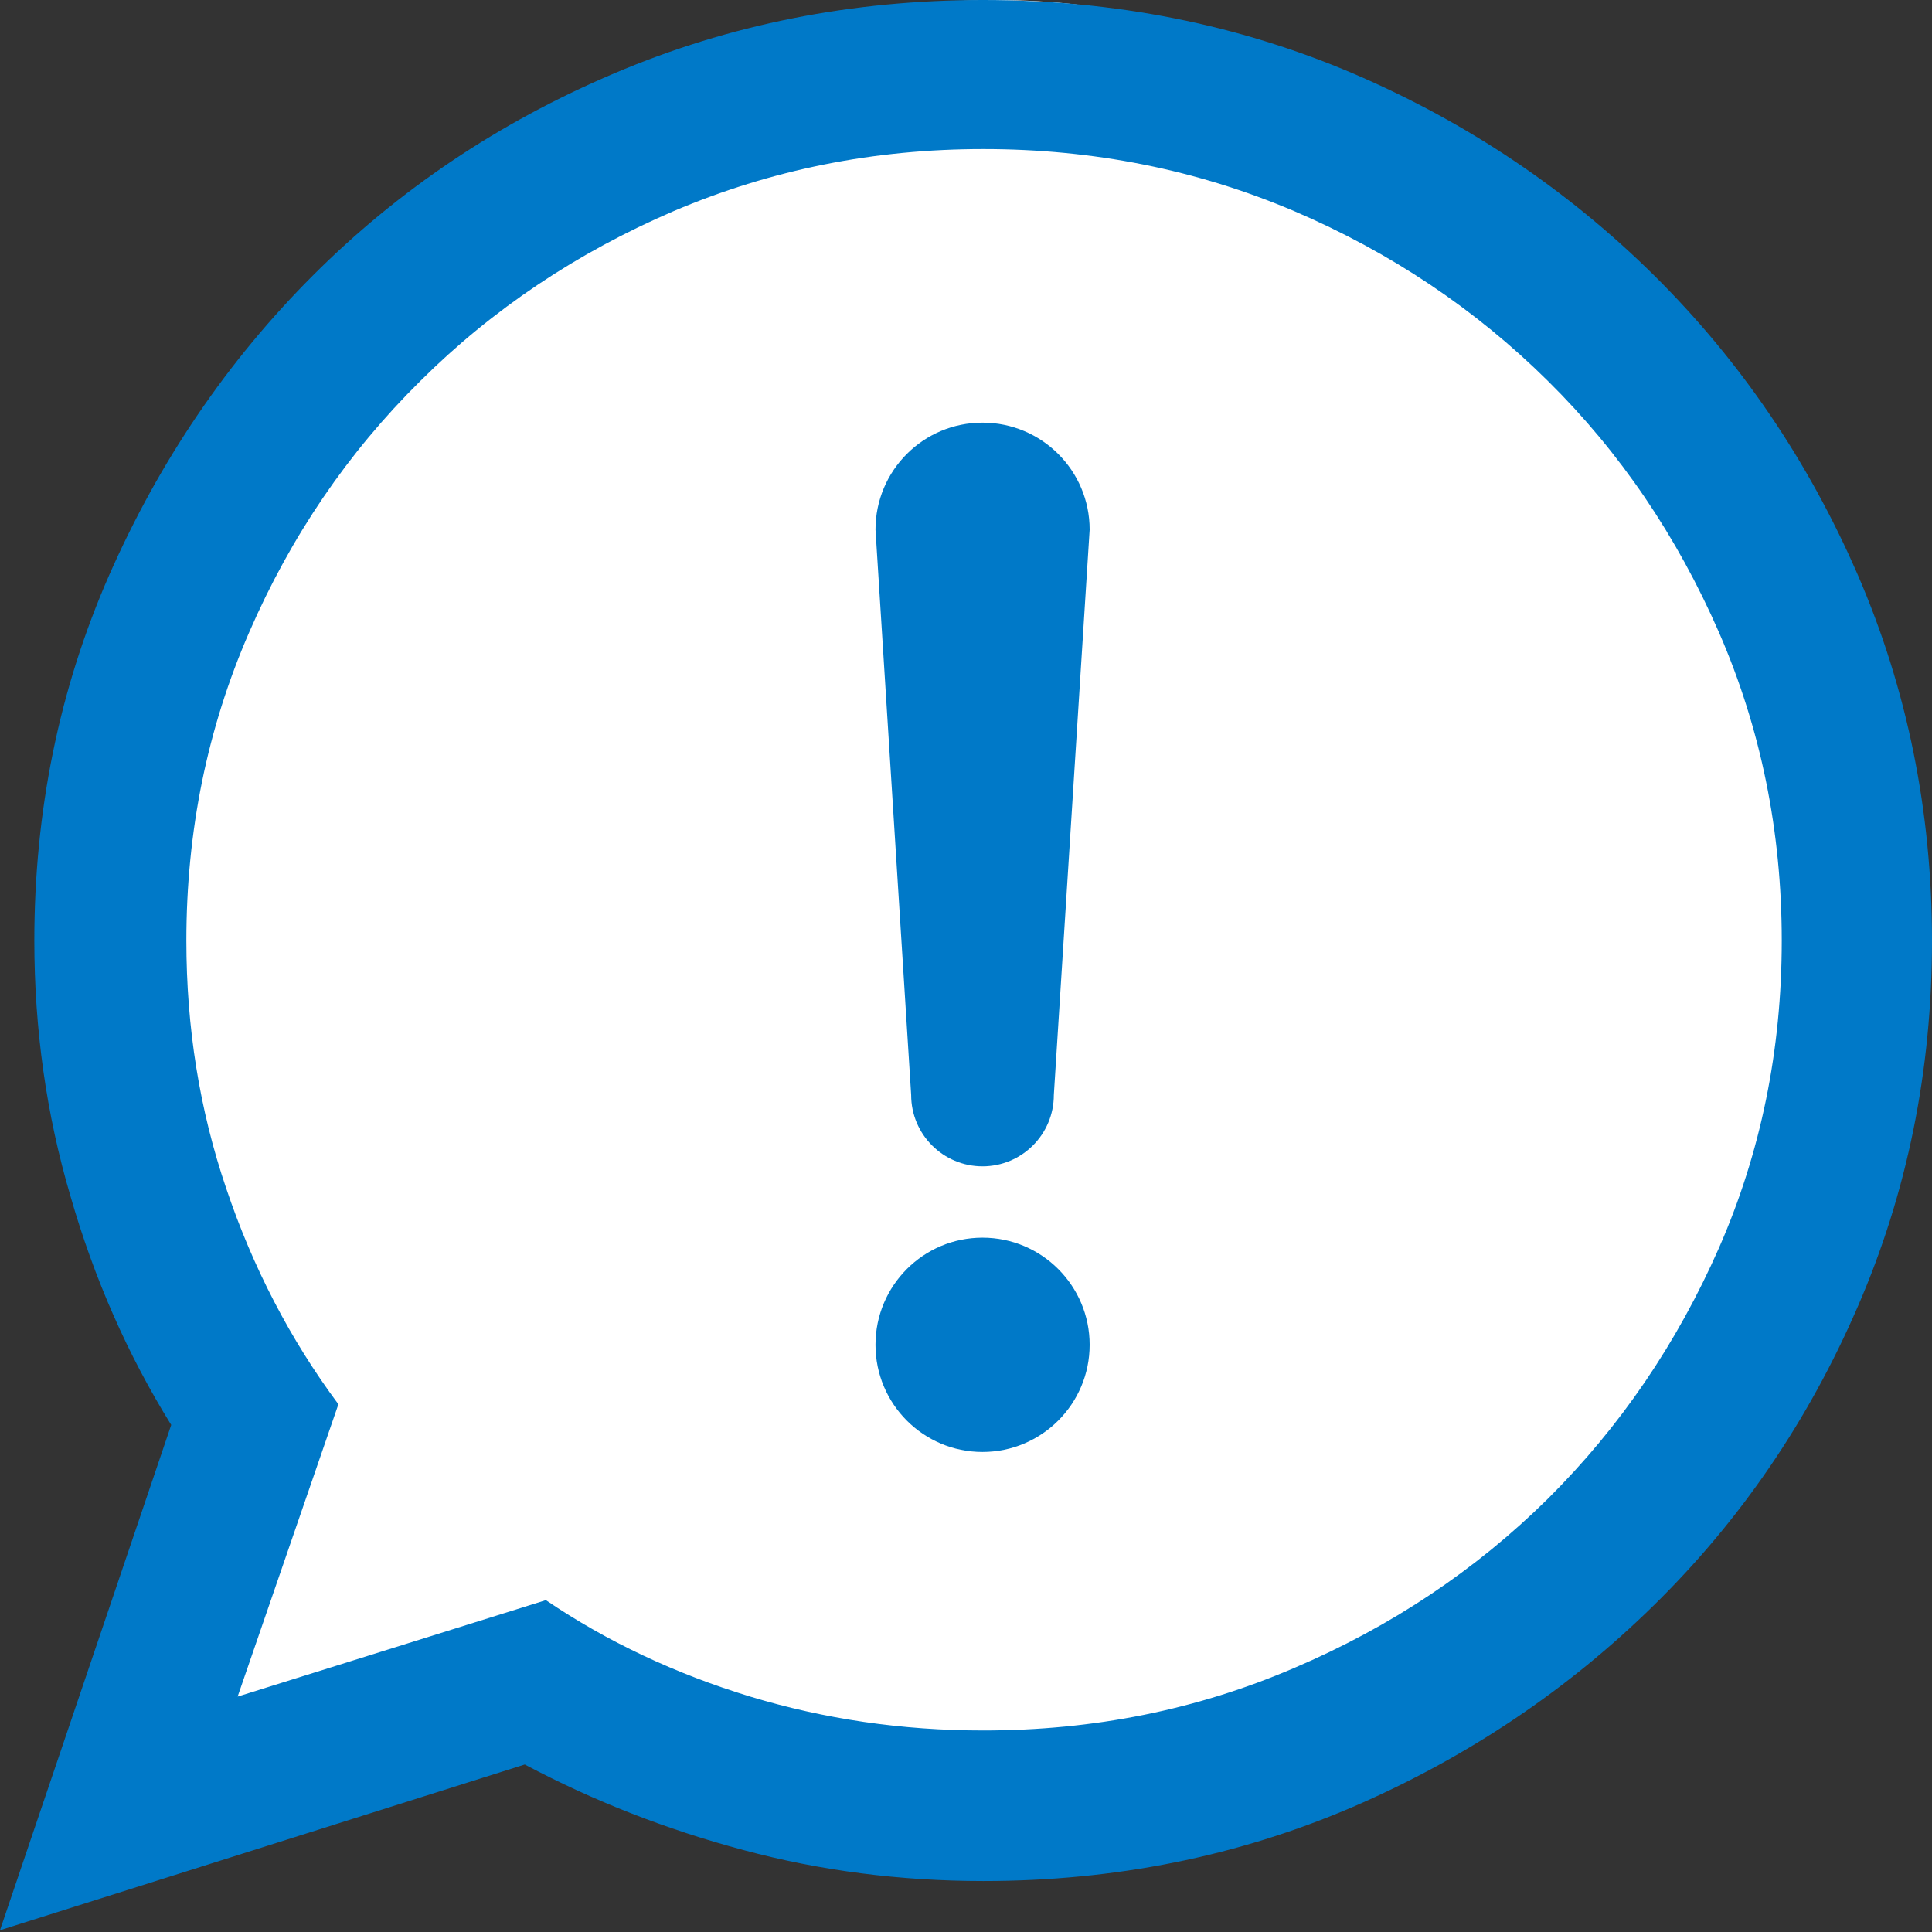 <?xml version="1.0" encoding="UTF-8" standalone="no"?>
<svg width="13px" height="13px" viewBox="0 0 13 13" version="1.1" xmlns="http://www.w3.org/2000/svg" xmlns:xlink="http://www.w3.org/1999/xlink">
    <rect x="0" y="0" width="13" height="13" fill="#333333" stroke="none"/>
    <!-- Generator: Sketch 46.2 (44496) - http://www.bohemiancoding.com/sketch -->
    <title>Group 8</title>
    <desc>Created with Sketch.</desc>
    <defs></defs>
    <g id="01_REEM_Historico" stroke="none" stroke-width="1" fill="none" fill-rule="evenodd">
        <g id="004_Dktop" transform="translate(-157, -353)">
            <g id="Group-2" transform="translate(146, 209)">
                <g id="Group-8" transform="translate(11, 144)">
                    <g id="Group-7">
                        <path d="M3.294,11.23 C4.23,12.084 5.415,12.594 6.703,12.594 C9.732,12.594 12.188,9.775 12.188,6.297 C12.188,2.819 9.732,0 6.703,0 C3.674,0 1.219,2.819 1.219,6.297 C1.219,7.317 1.43,8.281 1.805,9.133 L0.812,11.781 L3.294,11.23 Z" id="Oval" fill="#FFFFFF"></path>
                        <path d="M6.611,8.328 C6.213,8.328 5.891,8.651 5.891,9.049 C5.891,9.447 6.213,9.77 6.611,9.77 C7.009,9.77 7.332,9.447 7.332,9.049 C7.332,8.651 7.009,8.328 6.611,8.328" id="Fill-150" fill="#0079C8"></path>
                        <path d="M6.611,2.844 C6.213,2.844 5.891,3.166 5.891,3.564 L6.131,7.368 C6.131,7.633 6.346,7.848 6.611,7.848 C6.876,7.848 7.091,7.633 7.091,7.368 L7.332,3.564 C7.332,3.166 7.009,2.844 6.611,2.844" id="Fill-152" fill="#0079C8"></path>
                        <path d="M4.132,0.494 C3.355,0.824 2.68,1.279 2.106,1.853 C1.53,2.429 1.073,3.102 0.735,3.869 C0.397,4.639 0.231,5.461 0.231,6.33 C0.231,6.921 0.311,7.497 0.474,8.048 C0.633,8.602 0.859,9.116 1.152,9.588 L0,12.988 L3.531,11.873 C3.993,12.118 4.482,12.31 5.004,12.449 C5.52,12.588 6.059,12.657 6.616,12.657 C7.502,12.657 8.329,12.491 9.104,12.158 C9.874,11.825 10.549,11.371 11.13,10.8 C11.711,10.229 12.168,9.561 12.501,8.791 C12.834,8.023 13,7.202 13,6.33 C13,5.461 12.834,4.639 12.501,3.869 C12.168,3.102 11.711,2.429 11.13,1.853 C10.549,1.279 9.874,0.824 9.104,0.494 C8.329,0.164 7.502,0 6.616,0 C5.734,0 4.907,0.164 4.132,0.494 M5.048,11.416 C4.549,11.264 4.087,11.048 3.673,10.767 L1.599,11.416 L2.277,9.449 C1.952,9.012 1.701,8.528 1.522,7.996 C1.343,7.47 1.254,6.914 1.254,6.33 C1.254,5.592 1.395,4.902 1.676,4.256 C1.957,3.608 2.342,3.044 2.829,2.563 C3.313,2.081 3.884,1.699 4.534,1.42 C5.188,1.142 5.878,1.003 6.616,1.003 C7.358,1.003 8.053,1.142 8.707,1.42 C9.359,1.699 9.928,2.081 10.415,2.563 C10.902,3.044 11.284,3.608 11.567,4.256 C11.848,4.902 11.989,5.592 11.989,6.33 C11.989,7.065 11.848,7.755 11.567,8.396 C11.284,9.039 10.902,9.601 10.415,10.085 C9.928,10.566 9.359,10.946 8.707,11.224 C8.053,11.505 7.358,11.644 6.616,11.644 C6.067,11.644 5.548,11.567 5.048,11.416" id="Fill-122" fill="#0079C8"></path>
                    </g>
                </g>
            </g>
        </g>
    </g>
</svg>